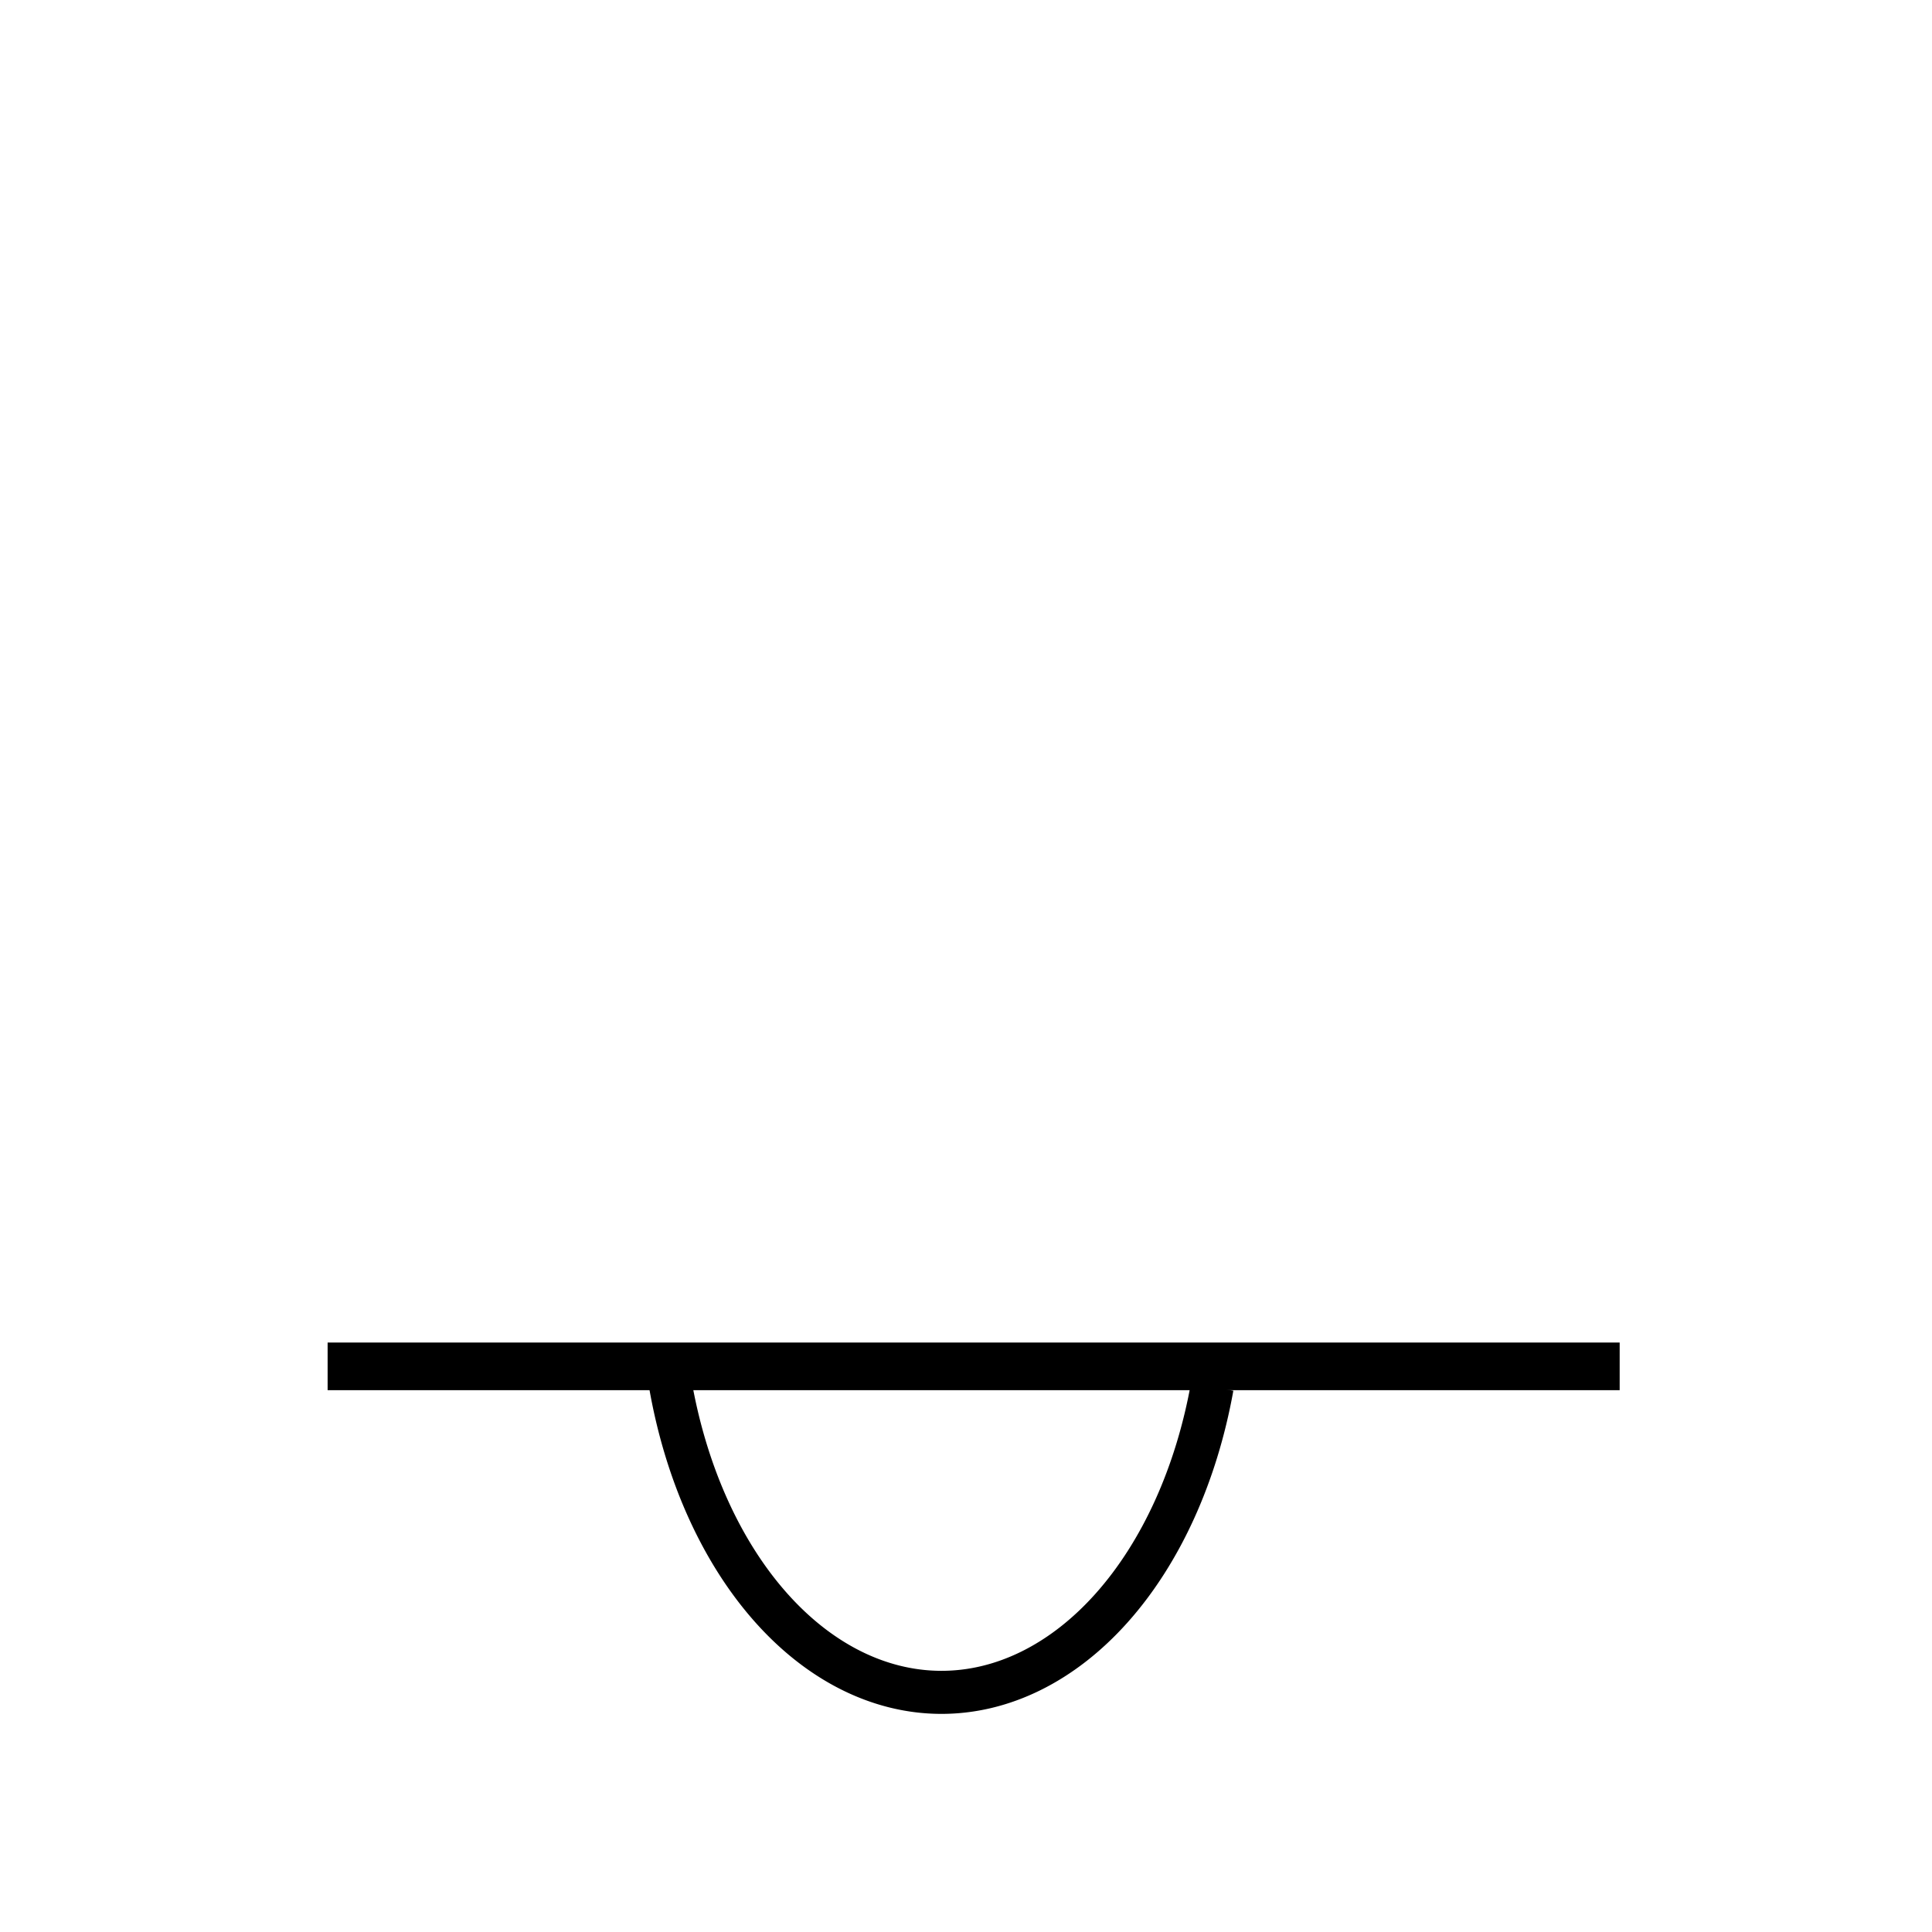 <svg width="80.012mm" height="80.012mm" version="1.1" viewBox="0 0 80.012 80.012" xmlns="http://www.w3.org/2000/svg">
 <g transform="translate(88.982 -75.444)" fill="none">
  <circle cx="-48.976" cy="115.45" r="40.006" fill="none"/>
 </g>
 <rect x="13.568" y="55.6" width="53.509" height="1.973"/>
 <path d="m50.2 57.439a11.59 16.967 0 0 1-11.261 12.648 11.59 16.967 0 0 1-11.183-12.795" fill="none" stroke="#000" stroke-width="1.783"/>
</svg>
